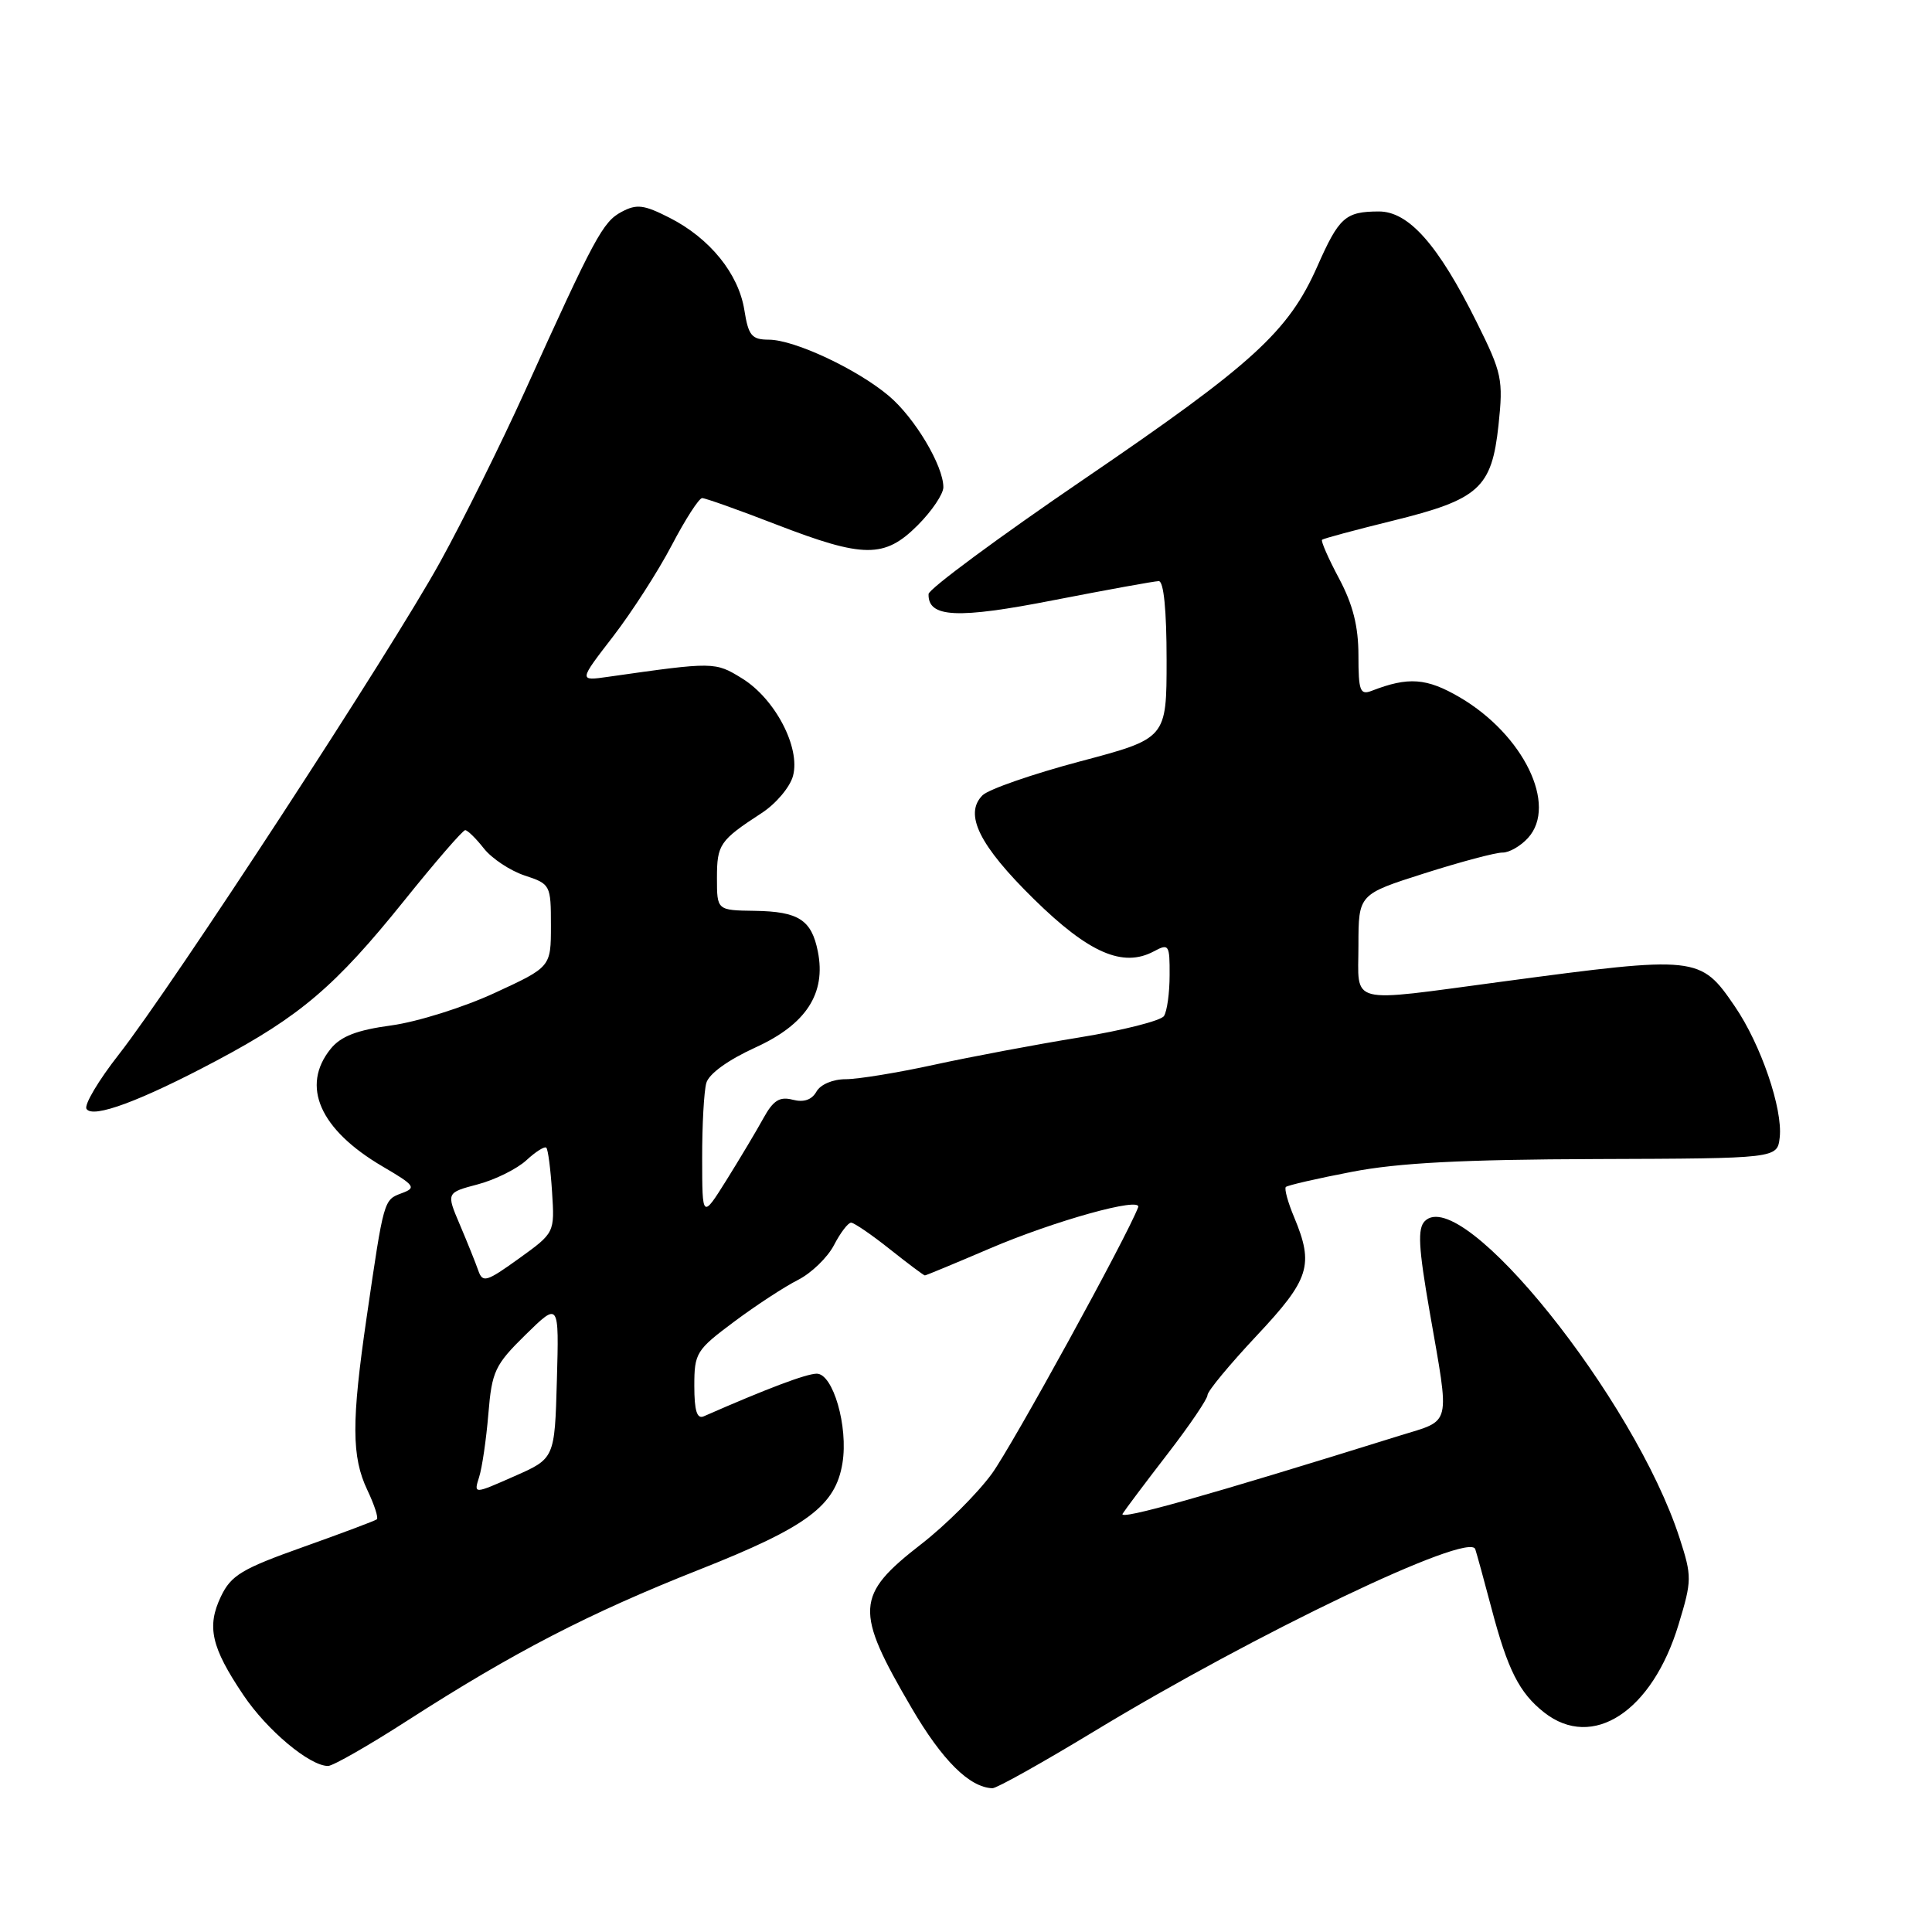<?xml version="1.0" encoding="UTF-8" standalone="no"?>
<!DOCTYPE svg PUBLIC "-//W3C//DTD SVG 1.1//EN" "http://www.w3.org/Graphics/SVG/1.1/DTD/svg11.dtd" >
<svg xmlns="http://www.w3.org/2000/svg" xmlns:xlink="http://www.w3.org/1999/xlink" version="1.1" viewBox="0 0 256 256">
 <g >
 <path fill="currentColor"
d=" M 145.00 229.40 C 166.37 216.44 194.70 202.89 195.48 205.27 C 195.70 205.95 196.66 209.43 197.60 213.00 C 199.78 221.29 201.31 224.31 204.61 226.91 C 211.04 231.96 218.93 226.79 222.42 215.25 C 224.19 209.42 224.20 208.89 222.56 203.82 C 216.59 185.34 193.72 156.88 188.80 161.80 C 187.82 162.78 187.95 165.25 189.43 173.77 C 192.13 189.26 192.41 188.07 185.50 190.22 C 159.89 198.21 148.18 201.51 148.75 200.58 C 149.12 199.99 151.80 196.42 154.71 192.65 C 157.62 188.88 160.00 185.37 160.00 184.86 C 160.00 184.34 162.93 180.81 166.50 177.00 C 173.54 169.50 174.13 167.65 171.49 161.31 C 170.65 159.32 170.16 157.51 170.38 157.28 C 170.61 157.06 174.55 156.15 179.15 155.27 C 185.29 154.08 193.86 153.64 211.50 153.58 C 235.50 153.50 235.50 153.50 235.82 150.72 C 236.25 146.95 233.33 138.41 229.88 133.36 C 225.30 126.65 224.92 126.61 199.04 130.07 C 178.29 132.84 180.00 133.27 180.00 125.25 C 180.01 118.50 180.01 118.50 188.75 115.72 C 193.56 114.19 198.22 112.95 199.10 112.97 C 199.97 112.98 201.50 112.11 202.48 111.02 C 206.41 106.68 201.87 97.35 193.43 92.40 C 189.03 89.83 186.62 89.65 181.75 91.54 C 180.22 92.13 180.00 91.55 180.00 86.85 C 180.00 83.00 179.27 80.11 177.43 76.65 C 176.01 73.99 175.00 71.68 175.18 71.52 C 175.35 71.36 179.55 70.23 184.50 69.01 C 196.00 66.18 197.66 64.68 198.56 56.33 C 199.20 50.27 199.03 49.45 195.67 42.69 C 190.56 32.41 186.65 28.00 182.68 28.02 C 178.26 28.04 177.43 28.78 174.55 35.30 C 170.72 43.95 166.04 48.22 143.62 63.50 C 132.32 71.20 123.06 78.05 123.04 78.71 C 122.94 81.85 126.82 82.04 139.70 79.51 C 146.74 78.14 152.97 77.01 153.54 77.00 C 154.20 77.00 154.58 80.86 154.58 87.42 C 154.58 97.85 154.58 97.85 143.11 100.89 C 136.80 102.57 130.98 104.59 130.19 105.38 C 127.70 107.87 129.75 112.02 137.00 119.14 C 144.28 126.29 148.79 128.25 152.89 126.06 C 154.88 124.99 155.00 125.17 154.98 129.21 C 154.98 131.57 154.64 134.01 154.23 134.63 C 153.83 135.25 148.78 136.53 143.00 137.47 C 137.22 138.41 128.57 140.04 123.76 141.09 C 118.95 142.14 113.69 143.00 112.06 143.00 C 110.35 143.00 108.71 143.70 108.18 144.65 C 107.56 145.74 106.51 146.10 105.04 145.72 C 103.31 145.27 102.46 145.80 101.16 148.16 C 100.25 149.82 98.05 153.50 96.28 156.34 C 93.05 161.50 93.05 161.50 93.04 153.50 C 93.03 149.10 93.28 144.60 93.59 143.50 C 93.94 142.28 96.47 140.45 100.11 138.79 C 106.81 135.74 109.48 131.64 108.37 126.08 C 107.53 121.88 105.82 120.78 100.01 120.69 C 95.00 120.62 95.00 120.62 95.00 116.35 C 95.00 111.88 95.36 111.36 100.93 107.73 C 102.82 106.50 104.69 104.29 105.08 102.80 C 106.08 99.05 102.71 92.60 98.34 89.90 C 94.75 87.68 94.62 87.68 80.59 89.68 C 76.68 90.24 76.68 90.24 81.21 84.37 C 83.70 81.14 87.21 75.69 89.01 72.25 C 90.81 68.81 92.62 66.00 93.04 66.00 C 93.46 66.00 97.88 67.57 102.86 69.50 C 114.46 73.98 117.21 73.99 121.60 69.60 C 123.47 67.73 125.00 65.46 125.00 64.56 C 125.00 61.71 121.21 55.36 117.79 52.47 C 113.59 48.92 105.27 45.02 101.88 45.01 C 99.60 45.00 99.17 44.48 98.63 41.08 C 97.86 36.27 94.07 31.58 88.73 28.86 C 85.31 27.12 84.37 27.00 82.35 28.08 C 79.88 29.40 78.80 31.40 69.51 51.93 C 66.41 58.77 61.39 68.90 58.34 74.43 C 51.91 86.12 22.89 130.59 15.74 139.73 C 13.05 143.16 11.13 146.40 11.46 146.93 C 12.27 148.25 18.61 145.90 28.73 140.52 C 39.77 134.65 44.45 130.66 53.50 119.41 C 57.66 114.23 61.32 110.00 61.64 110.00 C 61.95 110.00 63.07 111.09 64.12 112.43 C 65.17 113.76 67.60 115.37 69.52 116.01 C 72.93 117.13 73.00 117.26 73.00 122.64 C 73.00 128.13 73.00 128.13 65.55 131.57 C 61.45 133.47 55.30 135.40 51.87 135.87 C 47.28 136.49 45.17 137.31 43.82 138.97 C 39.82 143.91 42.37 149.68 50.69 154.56 C 54.99 157.08 55.21 157.38 53.22 158.11 C 50.84 159.00 50.87 158.89 48.59 174.50 C 46.56 188.39 46.58 193.04 48.68 197.45 C 49.60 199.39 50.17 201.13 49.93 201.32 C 49.69 201.51 45.30 203.16 40.16 204.99 C 32.03 207.88 30.62 208.73 29.27 211.55 C 27.37 215.54 27.99 218.27 32.24 224.59 C 35.38 229.27 41.03 234.00 43.47 234.00 C 44.11 234.00 48.89 231.27 54.07 227.93 C 68.12 218.90 78.03 213.77 92.67 207.98 C 106.96 202.33 110.71 199.53 111.63 193.87 C 112.42 189.03 110.38 181.99 108.21 182.02 C 106.80 182.04 101.61 184.00 93.25 187.67 C 92.35 188.06 92.00 186.92 92.00 183.64 C 92.00 179.28 92.25 178.88 97.25 175.15 C 100.14 172.99 103.95 170.50 105.73 169.60 C 107.51 168.70 109.66 166.62 110.51 164.98 C 111.36 163.34 112.38 162.00 112.78 162.01 C 113.17 162.02 115.48 163.59 117.89 165.51 C 120.31 167.43 122.40 169.00 122.55 169.00 C 122.70 169.00 126.58 167.39 131.16 165.43 C 139.76 161.75 151.35 158.53 150.81 159.97 C 149.33 163.88 134.14 191.54 131.43 195.27 C 129.52 197.89 125.30 202.10 122.06 204.61 C 113.32 211.40 113.21 213.35 120.79 226.31 C 124.85 233.26 128.47 236.85 131.50 236.95 C 132.05 236.97 138.12 233.57 145.00 229.40 Z  M 63.48 195.74 C 63.88 194.51 64.43 190.73 64.71 187.35 C 65.18 181.68 65.57 180.86 69.65 176.85 C 74.08 172.51 74.08 172.51 73.79 182.88 C 73.50 193.26 73.50 193.26 68.13 195.62 C 62.77 197.99 62.77 197.99 63.48 195.74 Z  M 63.37 168.34 C 63.02 167.33 61.92 164.60 60.93 162.27 C 59.13 158.04 59.13 158.04 63.32 156.93 C 65.62 156.32 68.51 154.88 69.75 153.74 C 70.98 152.60 72.17 151.85 72.39 152.08 C 72.62 152.31 72.96 154.94 73.15 157.93 C 73.50 163.35 73.50 163.35 68.75 166.77 C 64.44 169.87 63.95 170.01 63.37 168.34 Z "/>
</g>
</svg>